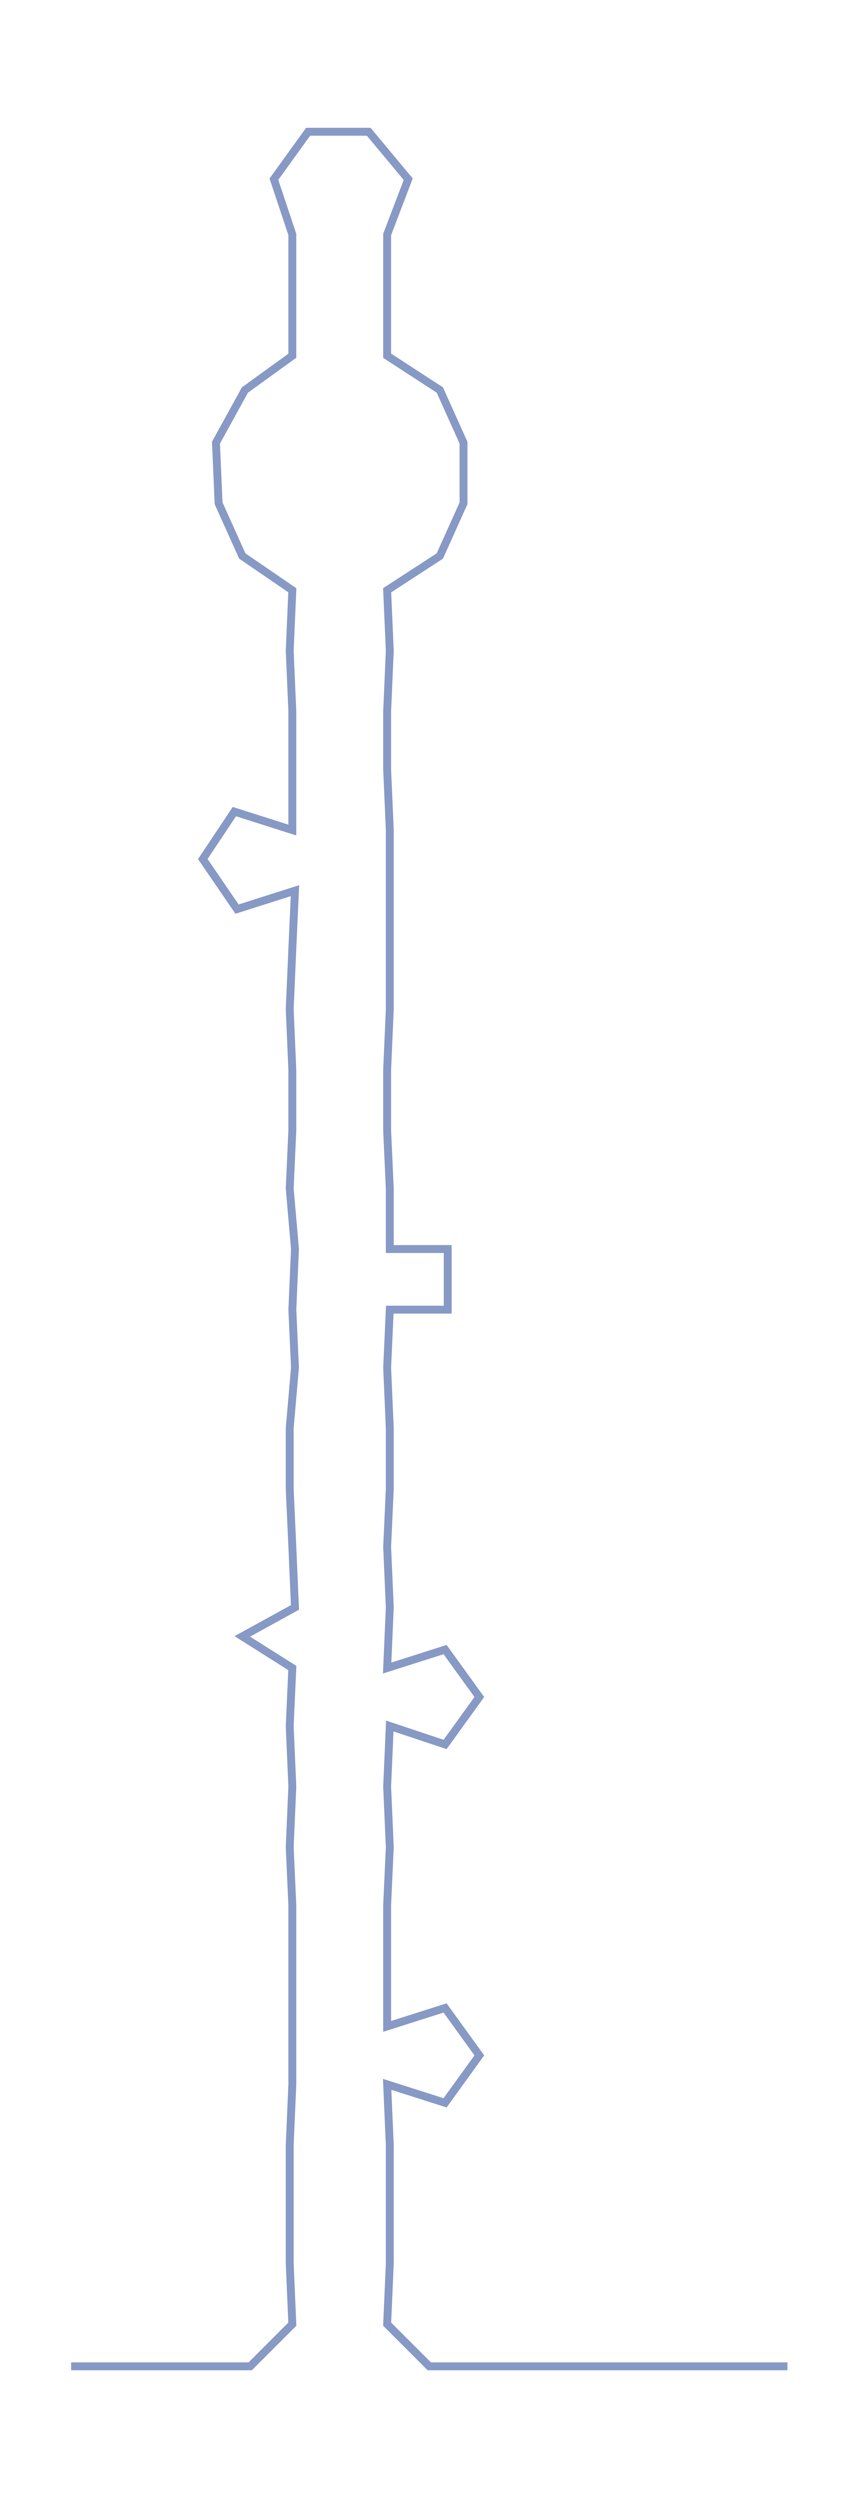 <ns0:svg xmlns:ns0="http://www.w3.org/2000/svg" width="103.383px" height="300px" viewBox="0 0 326.921 948.673"><ns0:path style="stroke:#8799c5;stroke-width:3px;fill:none;" d="M27 898 L27 898 L50 898 L72 898 L95 898 L111 882 L110 859 L110 837 L110 814 L111 791 L111 769 L111 746 L111 723 L110 701 L111 678 L110 655 L111 633 L92 621 L112 610 L111 587 L110 565 L110 542 L112 519 L111 497 L112 474 L110 451 L111 429 L111 406 L110 383 L111 360 L112 338 L90 345 L77 326 L89 308 L111 315 L111 292 L111 270 L110 247 L111 224 L92 211 L83 191 L82 168 L93 148 L111 135 L111 112 L111 89 L104 68 L117 50 L140 50 L155 68 L147 89 L147 112 L147 135 L167 148 L176 168 L176 191 L167 211 L147 224 L148 247 L147 270 L147 292 L148 315 L148 338 L148 360 L148 383 L147 406 L147 429 L148 451 L148 474 L170 474 L170 497 L148 497 L147 519 L148 542 L148 565 L147 587 L148 610 L147 633 L169 626 L182 644 L169 662 L148 655 L147 678 L148 701 L147 723 L147 746 L147 769 L169 762 L182 780 L169 798 L147 791 L148 814 L148 837 L148 859 L147 882 L163 898 L186 898 L208 898 L231 898 L254 898 L276 898 L299 898" /></ns0:svg>
